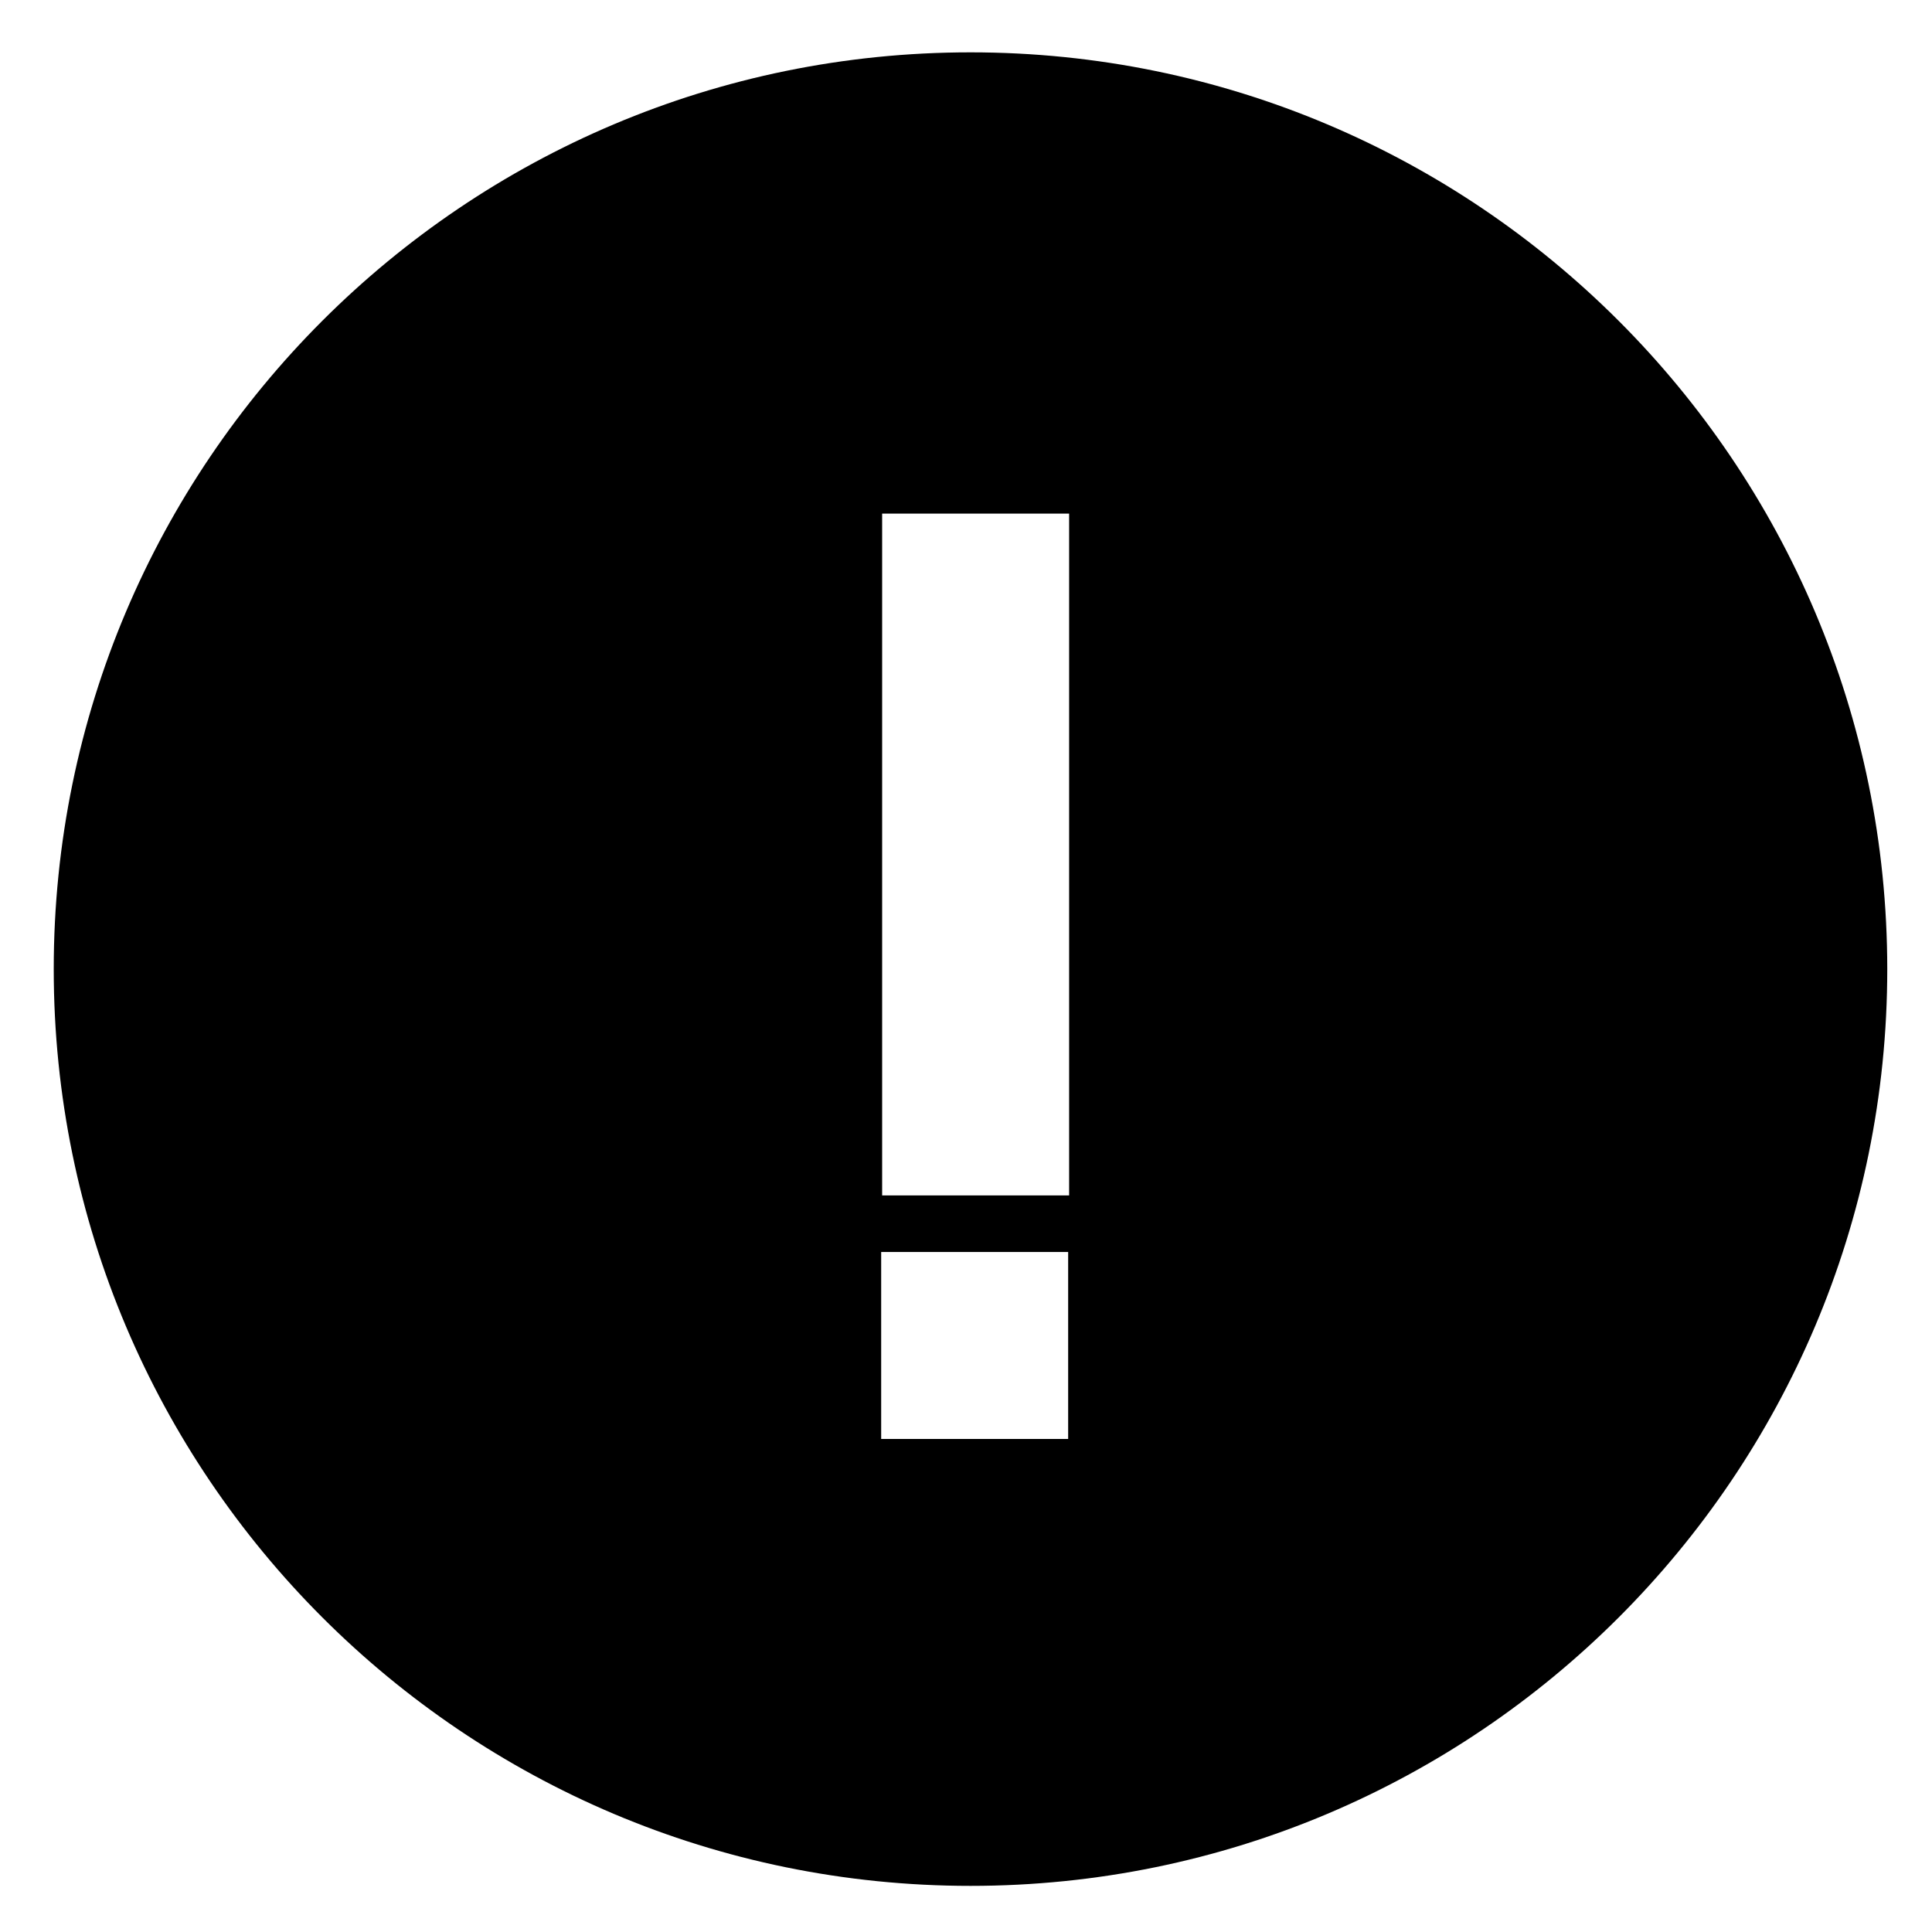 <?xml version="1.0" encoding="utf-8"?>
<!-- Generated by IcoMoon.io -->
<!DOCTYPE svg PUBLIC "-//W3C//DTD SVG 1.1//EN" "http://www.w3.org/Graphics/SVG/1.1/DTD/svg11.dtd">
<svg version="1.1" xmlns="http://www.w3.org/2000/svg" xmlns:xlink="http://www.w3.org/1999/xlink" width="32" height="32" viewBox="0 0 32 32">
<path fill="#000" d="M16.075 0.867c-8.386 0-15.185 6.798-15.185 15.184s6.799 15.185 15.185 15.185c8.386 0 15.184-6.797 15.184-15.185-0.002-8.386-6.799-15.184-15.184-15.184zM17.692 23.834h-3.097v-3.097h3.097v3.097zM17.708 19.8h-3.097v-11.293h3.097v11.293z"></path>
</svg>
